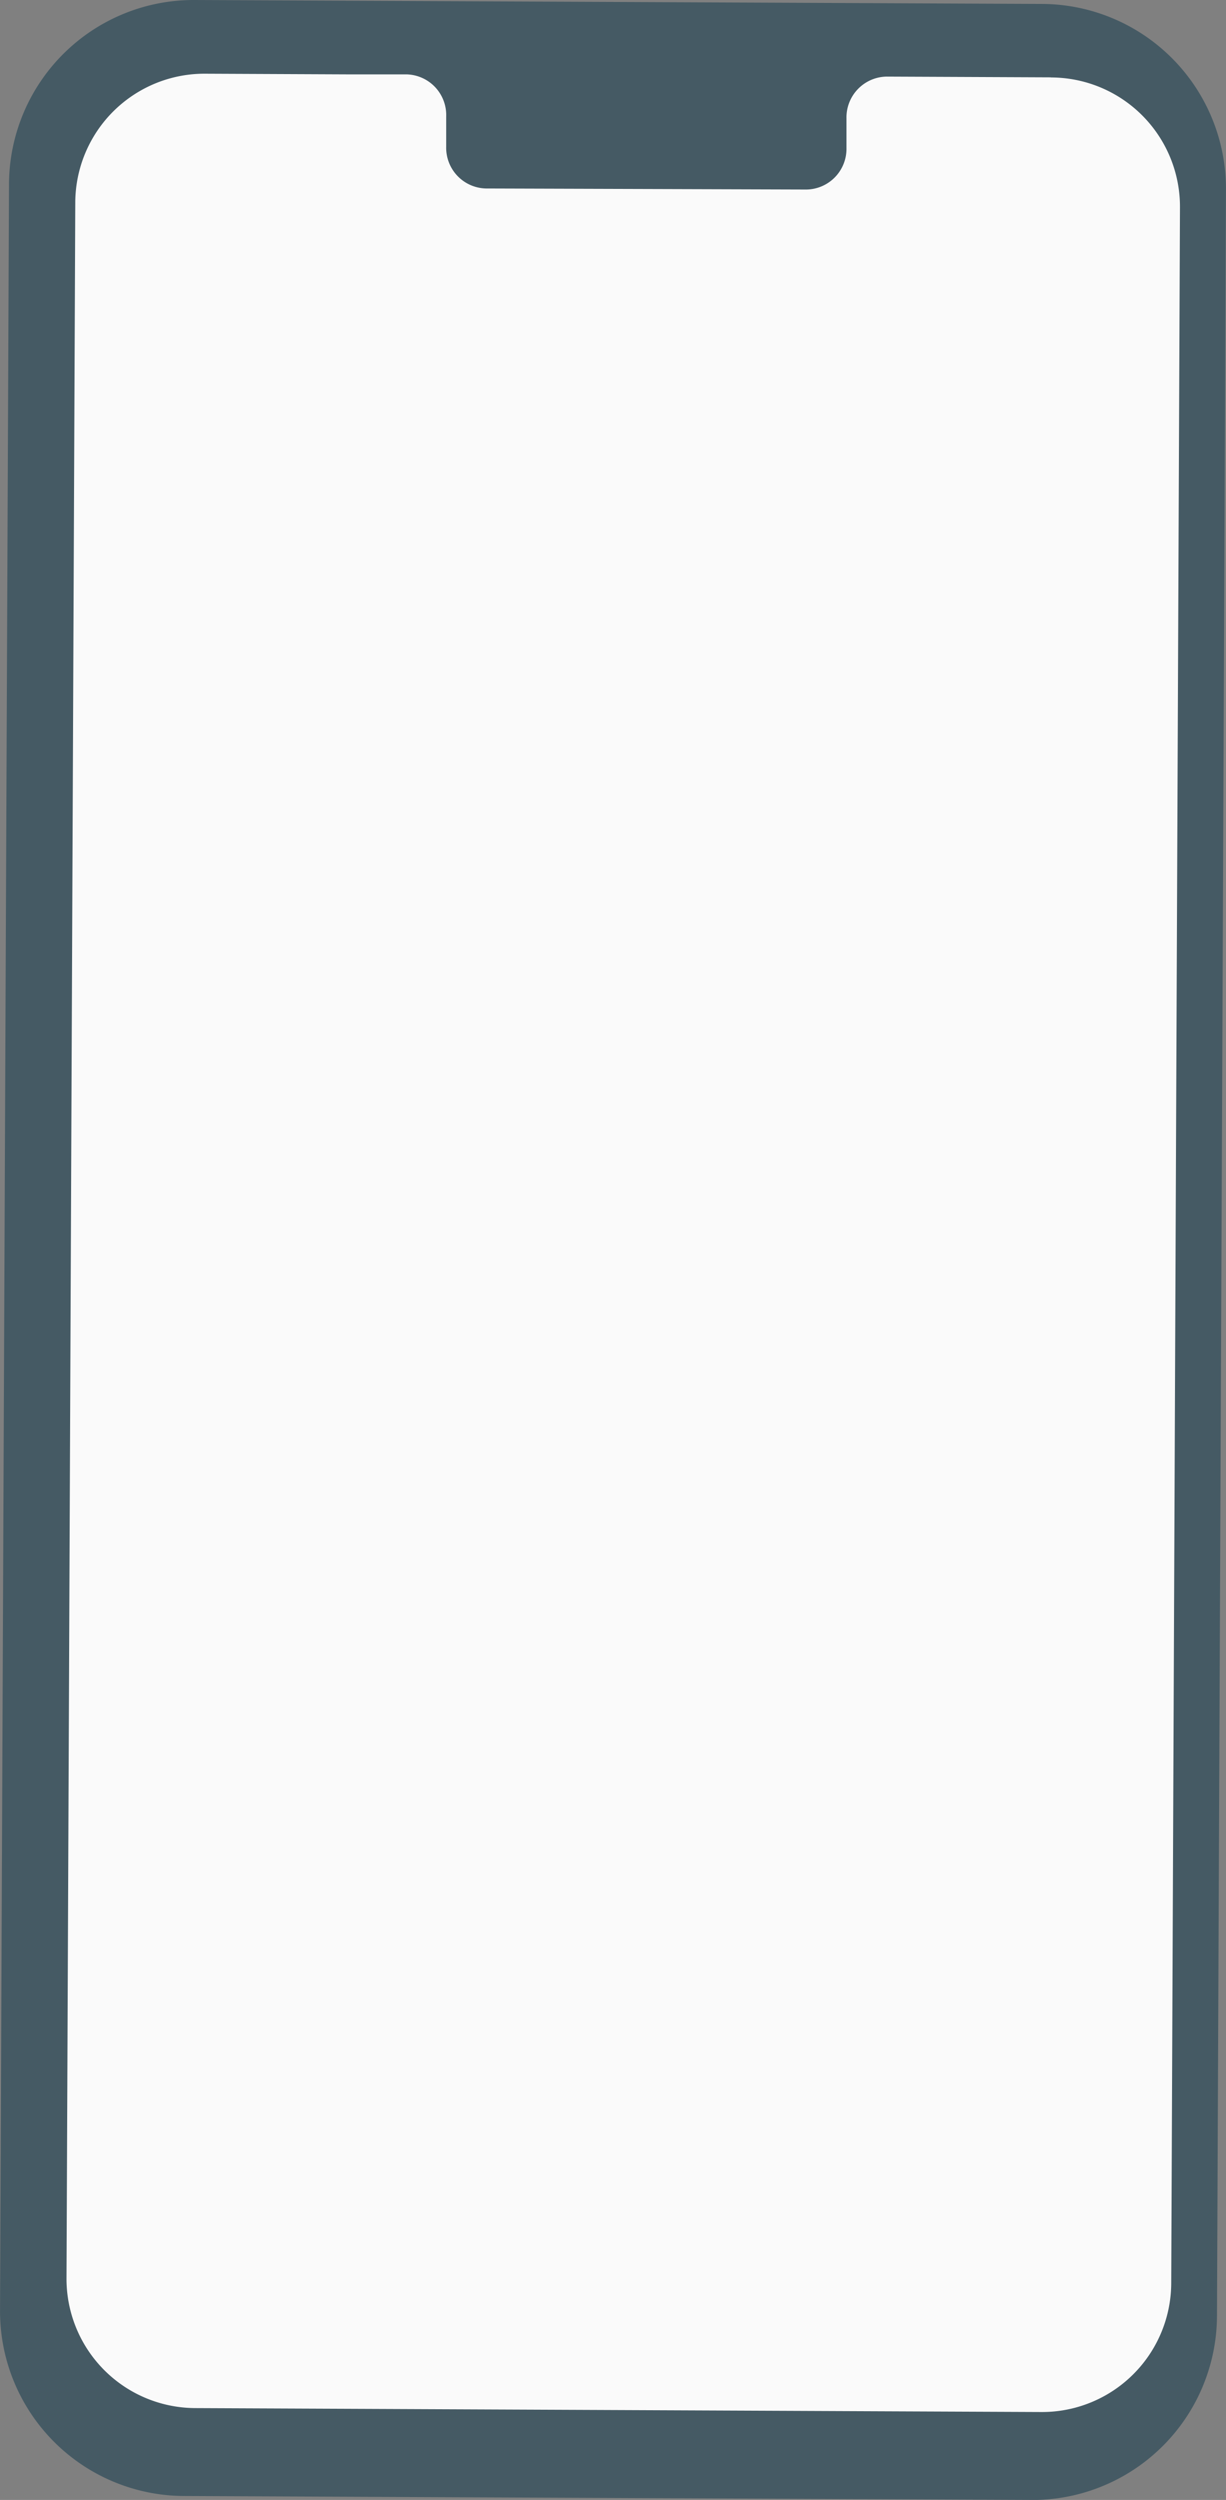 <svg id="freepik--device-1--inject-4" xmlns="http://www.w3.org/2000/svg" width="93.405" height="190.354" viewBox="0 0 93.405 190.354">
  <rect x="0" y="0" width="93.405" height="190.354" fill="#808080" stroke="none"/>
  <path id="Path_1411" data-name="Path 1411" d="M123.061,309.574l-64.588-.3a14.067,14.067,0,0,1-14-14.13l.683-161.914A14.072,14.072,0,0,1,59.289,119.22l64.582.3a14.072,14.072,0,0,1,14,14.13l-.683,161.914a14.067,14.067,0,0,1-14.13,14.015Z" transform="translate(-44.47 -119.22)" fill="#455a64"/>
  <path id="Path_1412" data-name="Path 1412" d="M128.221,129.188l-12.526-.058a3.11,3.11,0,0,0-3.052,3.168v2.27a3.1,3.1,0,0,1-3.052,3.162l-24.421-.081a3.1,3.1,0,0,1-3.023-3.191v-2.276a3.1,3.1,0,0,0-2.994-3.22H74.745l-10.957-.052a9.845,9.845,0,0,0-9.9,9.81L53.22,296.759a9.845,9.845,0,0,0,9.81,9.9l64.455.3a9.845,9.845,0,0,0,9.9-9.81l.666-158.039a9.845,9.845,0,0,0-9.828-9.914Z" transform="translate(-48.153 -123.298)" fill="#fafafa"/>
  <path id="Path_1413" data-name="Path 1413" d="M143.57,209.464a17.159,17.159,0,0,1-21.78-9.9c.052.156.1.313.151.463a17.164,17.164,0,1,0,32.3-11.617c-.053-.156-.117-.307-.174-.457A17.165,17.165,0,0,1,143.57,209.464Z" transform="translate(-77.013 -148.148)" fill="#fafafa"/>
  <path id="Path_1417" data-name="Path 1417" d="M136.623,180.26c.052.145-.9.631-2.415,1.262l.226-.475c.3.724.637,1.587.99,2.531l.151.423-.423.151-.683.249c-1.2.434-2.316.811-3.272,1.095l.226-.475a7.355,7.355,0,0,1,.579,2.664c-.133.052-.637-.9-1.268-2.415l-.133-.324.359-.151c.909-.382,2.015-.811,3.22-1.245l.683-.243-.266.579c-.336-.95-.625-1.836-.851-2.589l-.116-.371.342-.1C135.54,180.341,136.588,180.087,136.623,180.26Z" transform="translate(-80.721 -144.888)" fill="#fafafa"/>
  <path id="Path_1418" data-name="Path 1418" d="M146.619,177.465c.087.232-.533.672-1.384.979s-1.6.359-1.691.127.539-.678,1.384-.979S146.532,177.227,146.619,177.465Z" transform="translate(-86.166 -143.674)" fill="#fafafa"/>
  <path id="Path_1419" data-name="Path 1419" d="M139.958,204.429c-.237.087-1.4-2.56-2.606-5.907s-1.992-6.127-1.737-6.214,1.4,2.56,2.606,5.907S140.19,204.348,139.958,204.429Z" transform="translate(-82.812 -149.981)" fill="#fafafa"/>
  <path id="Path_1420" data-name="Path 1420" d="M148.959,195.459c.087.232-.944.822-2.316,1.309s-2.519.689-2.606.458.944-.822,2.316-1.309S148.872,195.221,148.959,195.459Z" transform="translate(-86.374 -151.267)" fill="#fafafa"/>
  <path id="Path_1421" data-name="Path 1421" d="M153.809,208.43c.087.237-.944.822-2.316,1.309s-2.519.695-2.606.457.944-.822,2.316-1.309S153.728,208.2,153.809,208.43Z" transform="translate(-88.415 -156.727)" fill="#fafafa"/>
</svg>
